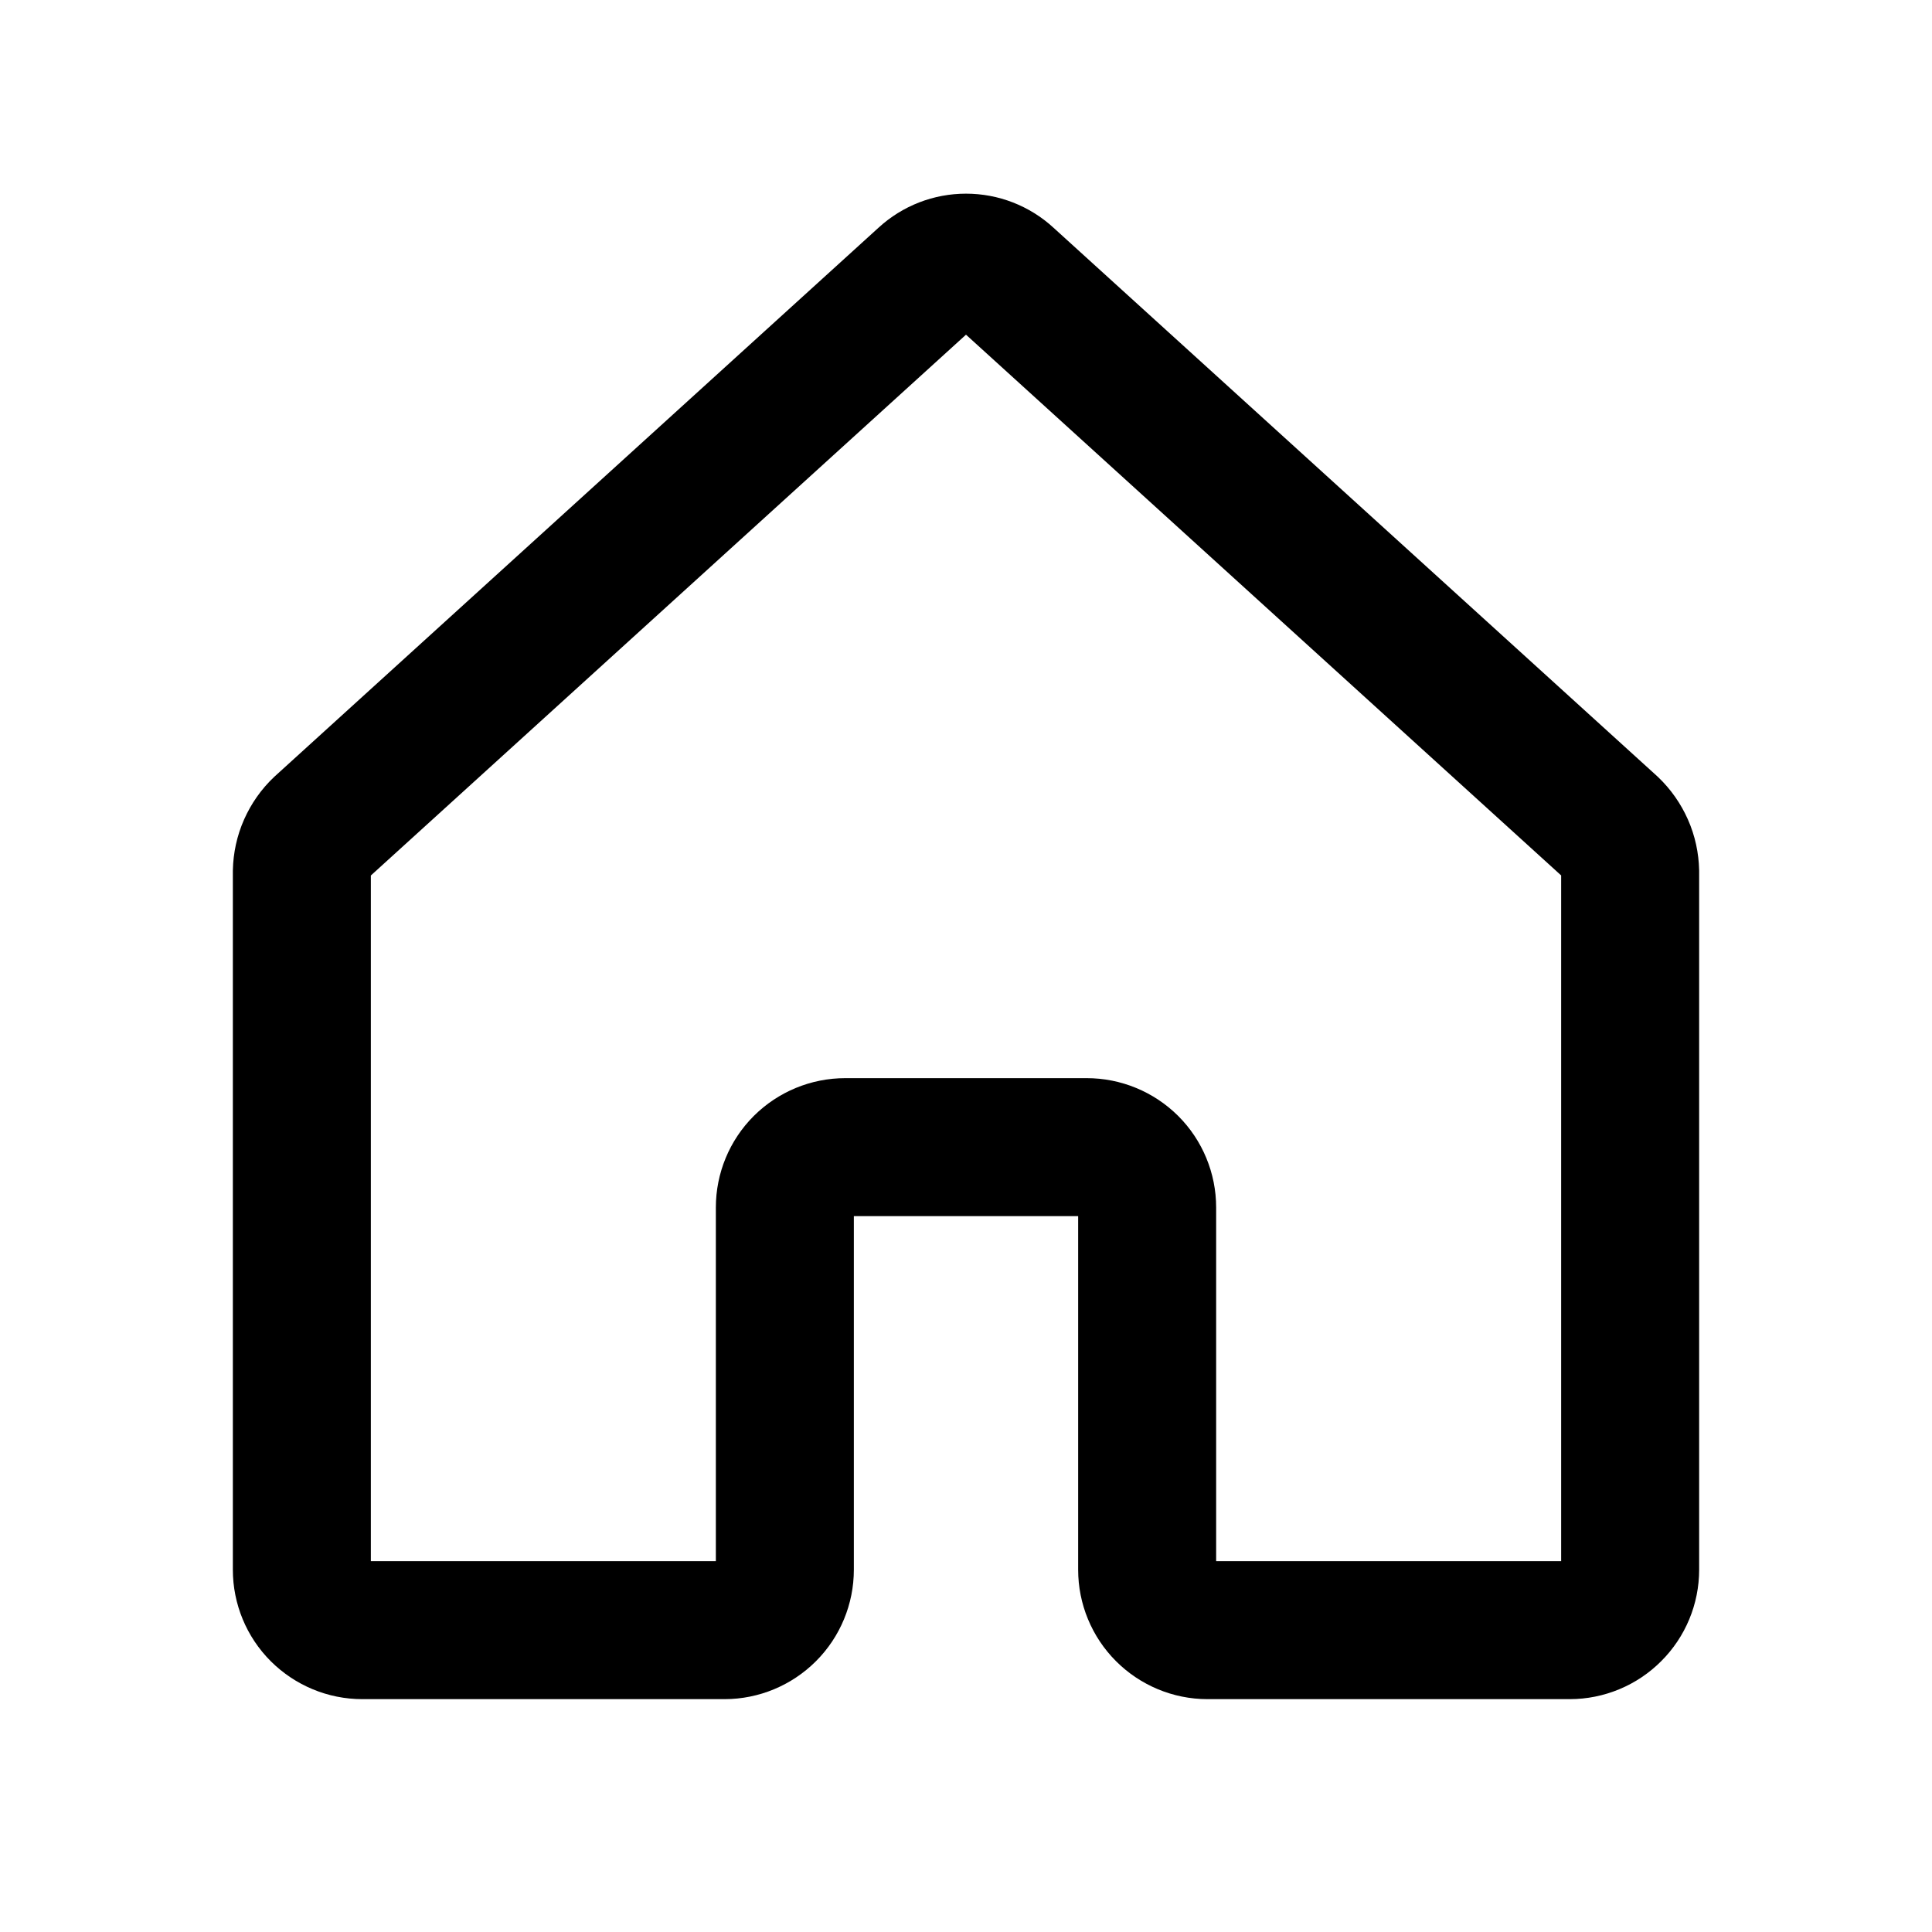 <svg width="21" height="21" viewBox="0 0 21 21" fill="none" xmlns="http://www.w3.org/2000/svg">
<path d="M12.469 17.062V13.125C12.469 12.951 12.4 12.784 12.277 12.661C12.153 12.538 11.986 12.469 11.812 12.469H9.188C9.013 12.469 8.847 12.538 8.723 12.661C8.6 12.784 8.531 12.951 8.531 13.125V17.062C8.531 17.236 8.462 17.403 8.339 17.526C8.216 17.649 8.049 17.719 7.875 17.719H3.938C3.763 17.719 3.597 17.649 3.473 17.526C3.35 17.403 3.281 17.236 3.281 17.062V9.474C3.283 9.384 3.302 9.294 3.339 9.211C3.376 9.128 3.428 9.053 3.495 8.99L10.057 3.027C10.178 2.916 10.336 2.855 10.5 2.855C10.664 2.855 10.822 2.916 10.943 3.027L17.506 8.99C17.572 9.053 17.624 9.128 17.661 9.211C17.698 9.294 17.717 9.384 17.719 9.474V17.062C17.719 17.236 17.65 17.403 17.526 17.526C17.404 17.649 17.236 17.719 17.062 17.719H13.125C12.951 17.719 12.784 17.649 12.661 17.526C12.538 17.403 12.469 17.236 12.469 17.062Z" stroke="black" stroke-width="1.5" stroke-linecap="round" stroke-linejoin="round"/>
</svg>
